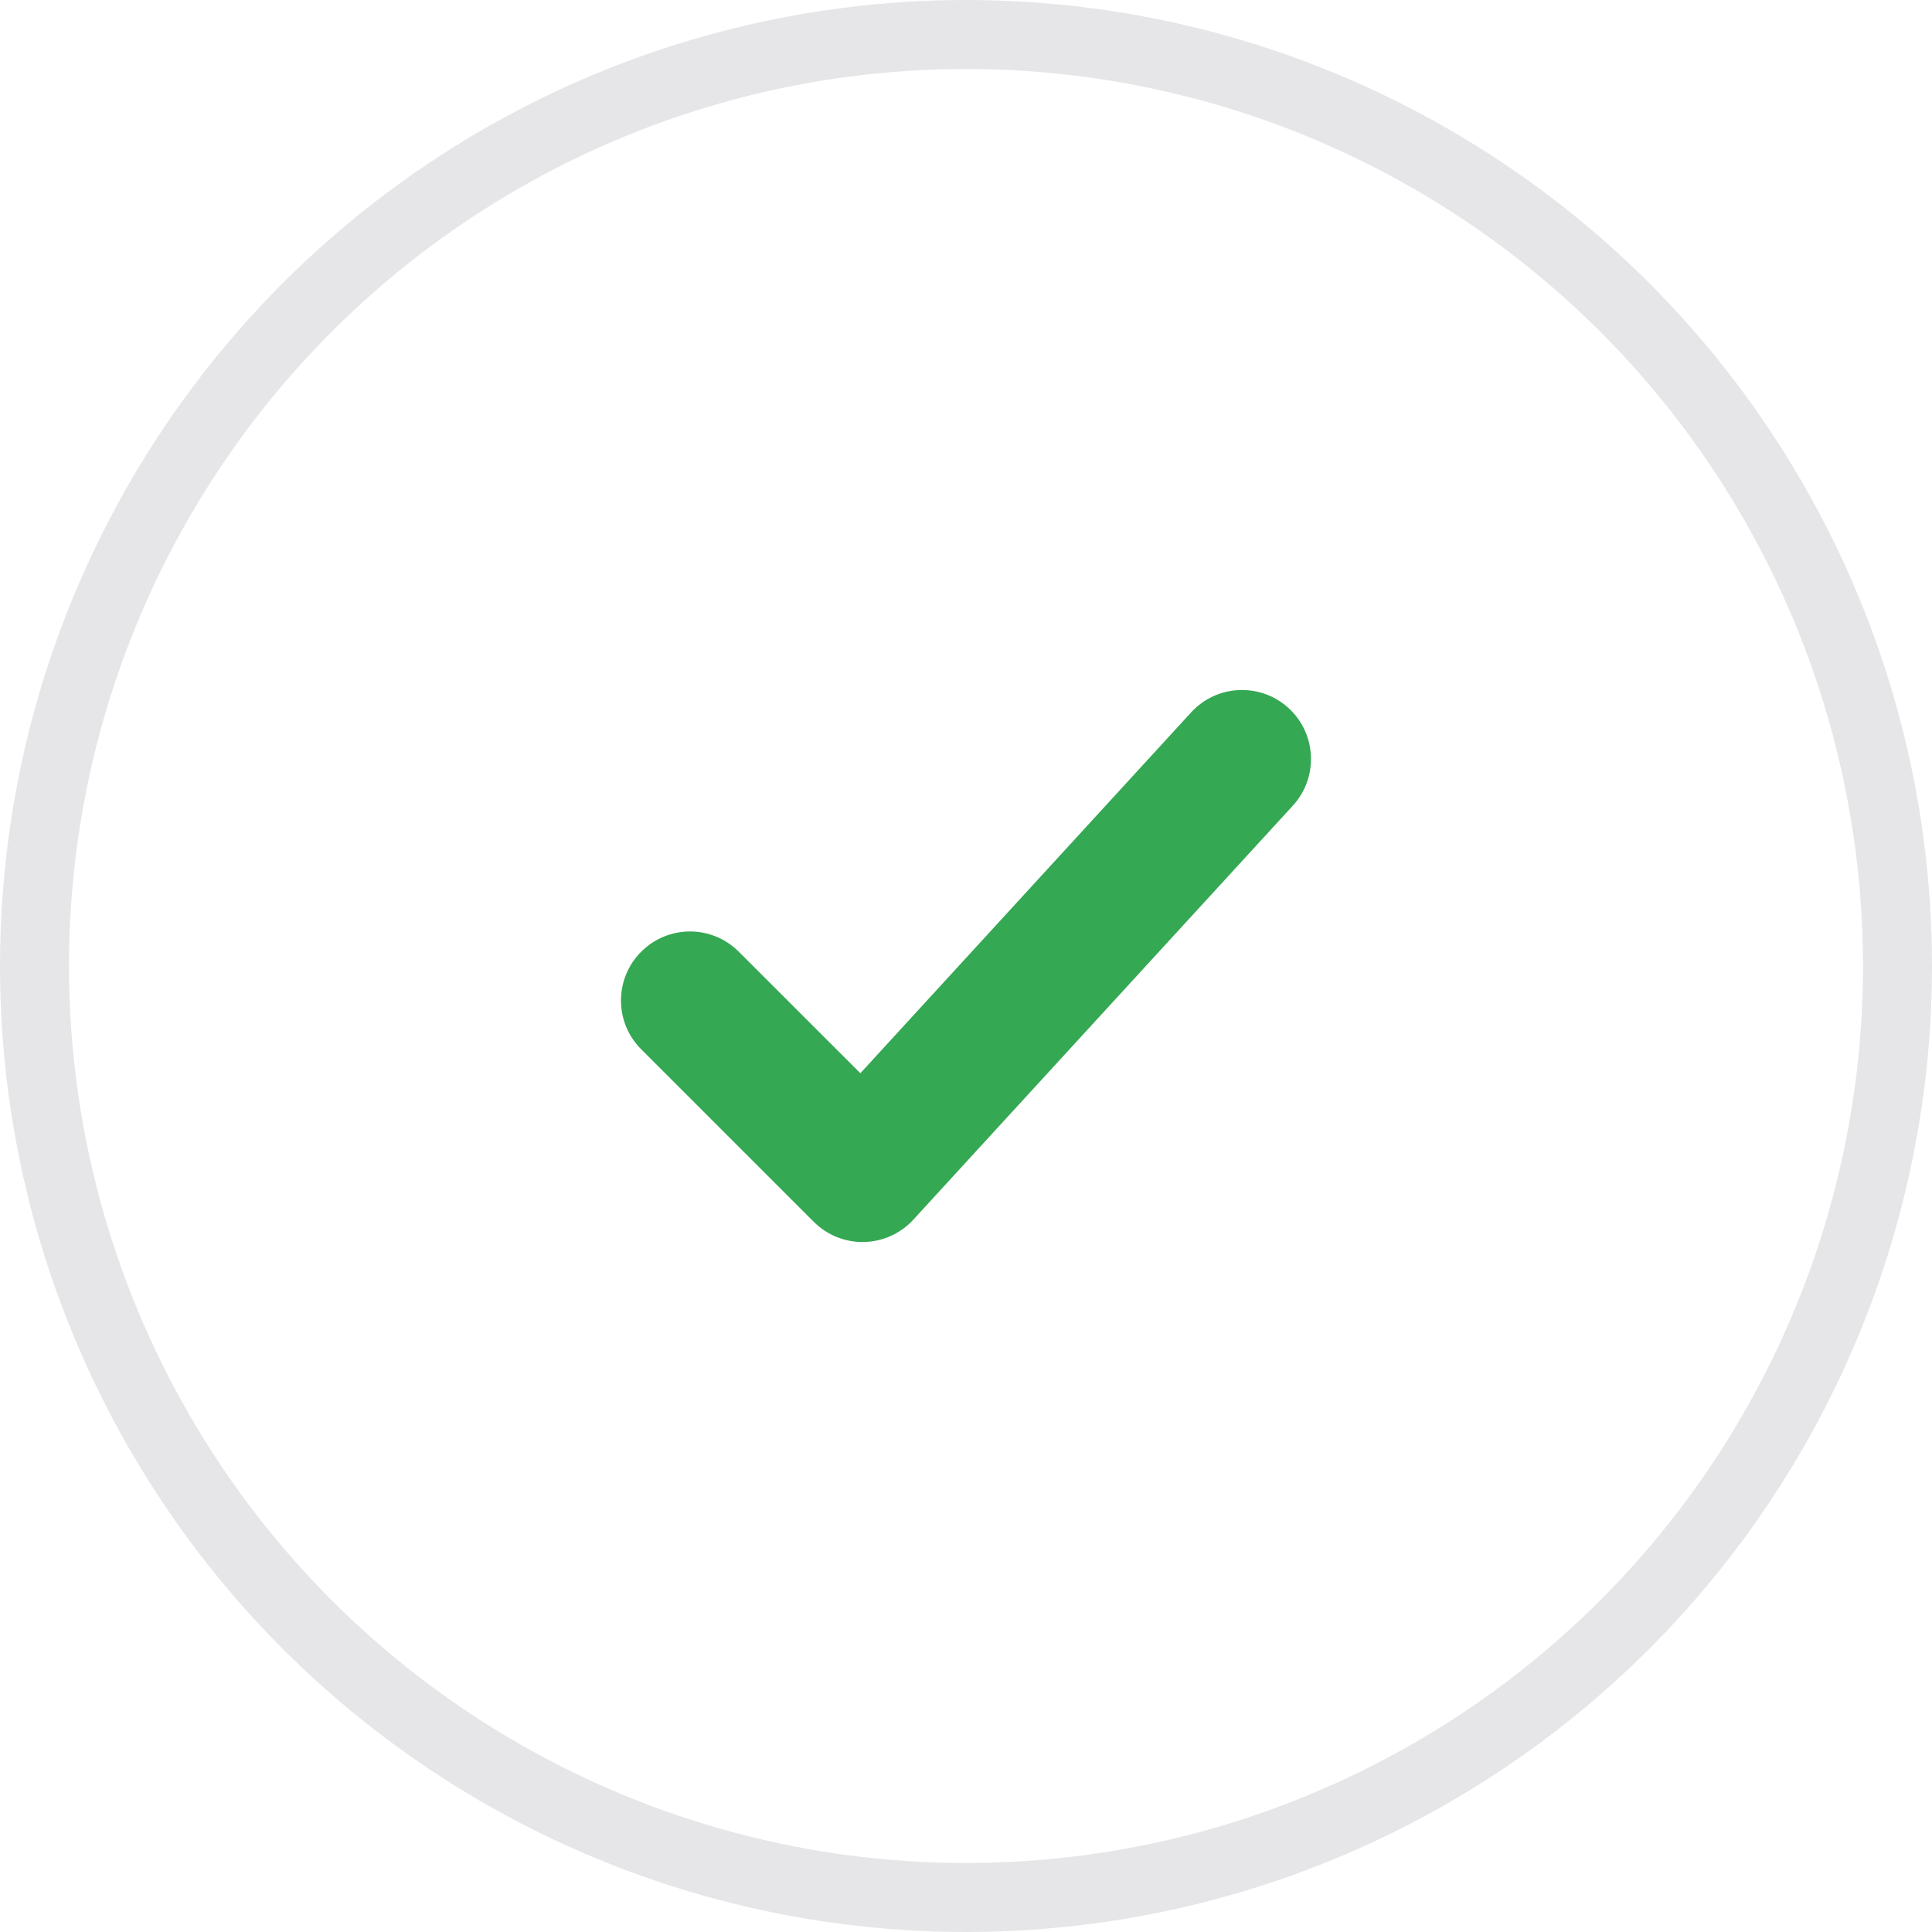 <svg width="28" height="28" viewBox="0 0 28 28" fill="none" xmlns="http://www.w3.org/2000/svg">
<circle cx="14" cy="14" r="13.5" stroke="#E6E6E9"/>
<path fillRule="evenodd" clipRule="evenodd" d="M18.737 11.676C19.11 11.269 19.083 10.636 18.676 10.263C18.269 9.89 17.636 9.917 17.263 10.324L12.469 15.554L10.707 13.793C10.317 13.402 9.683 13.402 9.293 13.793C8.902 14.183 8.902 14.817 9.293 15.207L11.793 17.707C11.986 17.9 12.249 18.006 12.522 18C12.794 17.994 13.053 17.877 13.237 17.676L18.737 11.676Z" fill="#34A853"/>
</svg>
